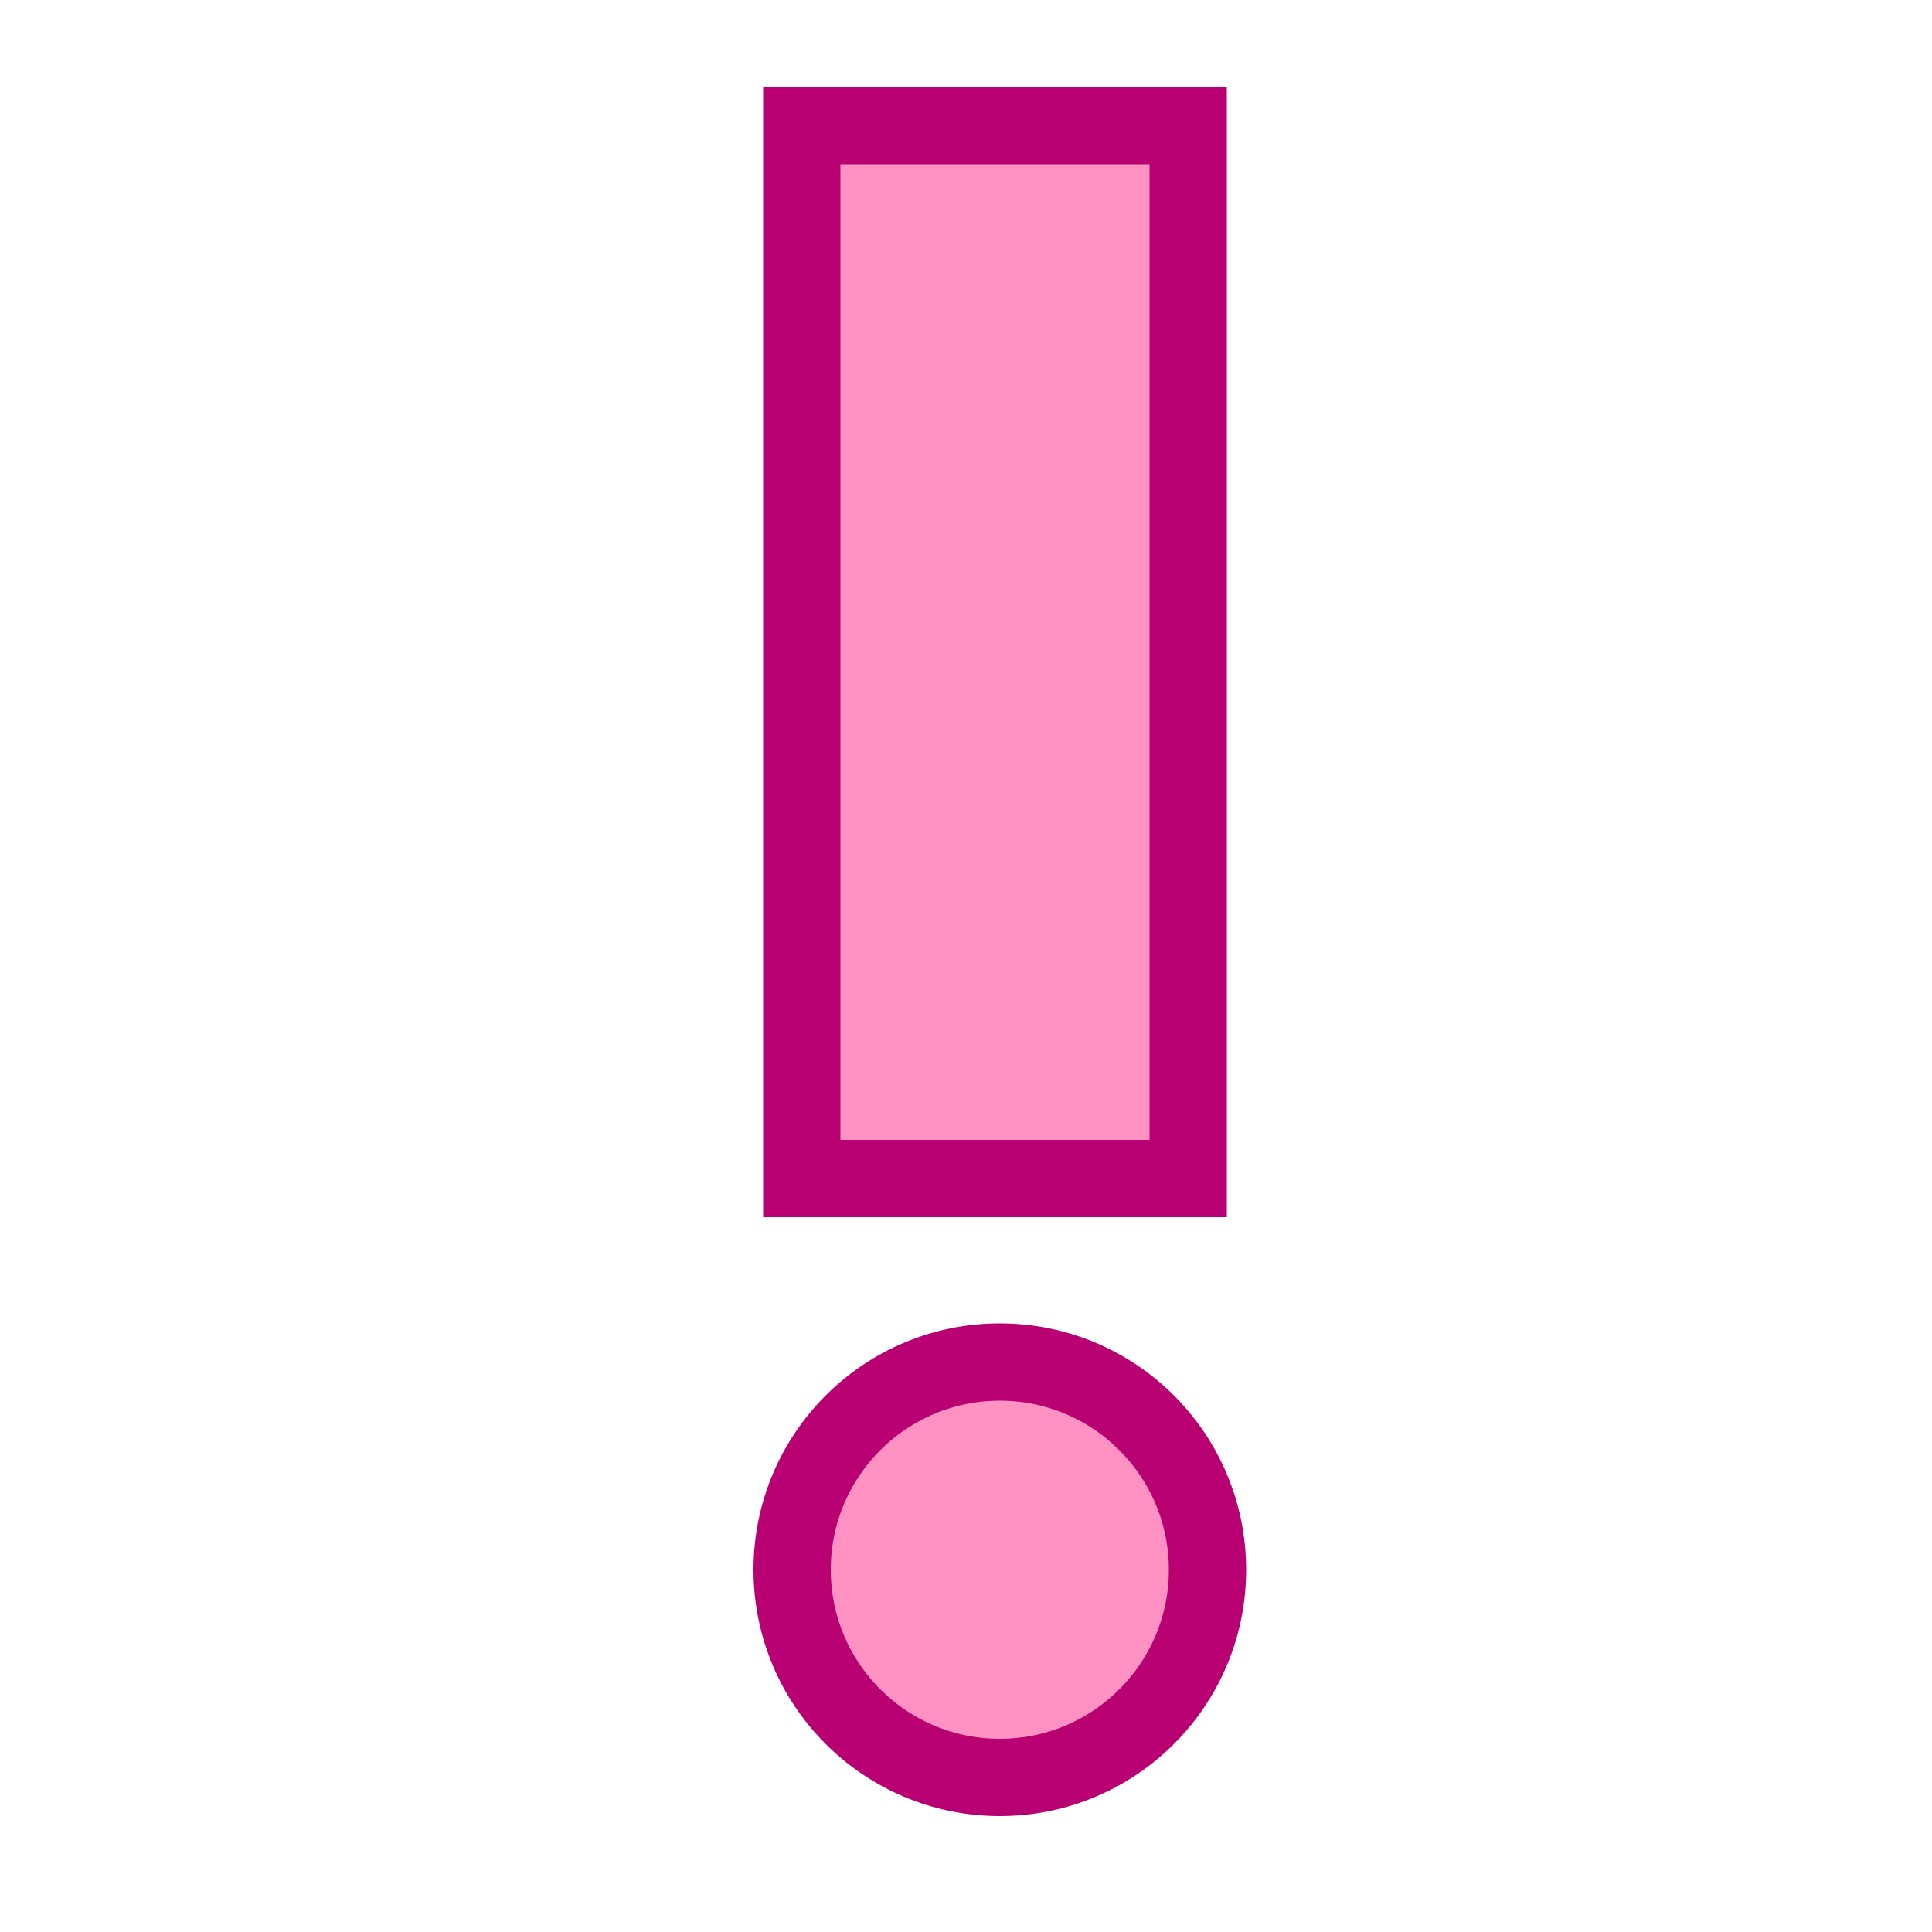 <?xml version="1.0" encoding="utf-8"?>
<!-- Generator: Adobe Illustrator 15.0.0, SVG Export Plug-In  -->
<!DOCTYPE svg PUBLIC "-//W3C//DTD SVG 1.1//EN" "http://www.w3.org/Graphics/SVG/1.1/DTD/svg11.dtd">
<svg version="1.1"
	 xmlns="http://www.w3.org/2000/svg" xmlns:xlink="http://www.w3.org/1999/xlink" xmlns:a="http://ns.adobe.com/AdobeSVGViewerExtensions/3.0/"
	 x="0px" y="0px" width="200px" height="200px" viewBox="-78 -9 200 200"
	 overflow="visible" enable-background="new -78 -9 200 200" xml:space="preserve">
<defs>
</defs>
<circle fill="#FF92C2" stroke="#B80073" stroke-width="8" stroke-miterlimit="10" cx="25.5" cy="153.5" r="21.5"/>
<rect x="5" y="4" fill="#FF92C2" stroke="#B80073" stroke-width="8" stroke-miterlimit="10" width="40" height="109"/>
</svg>
